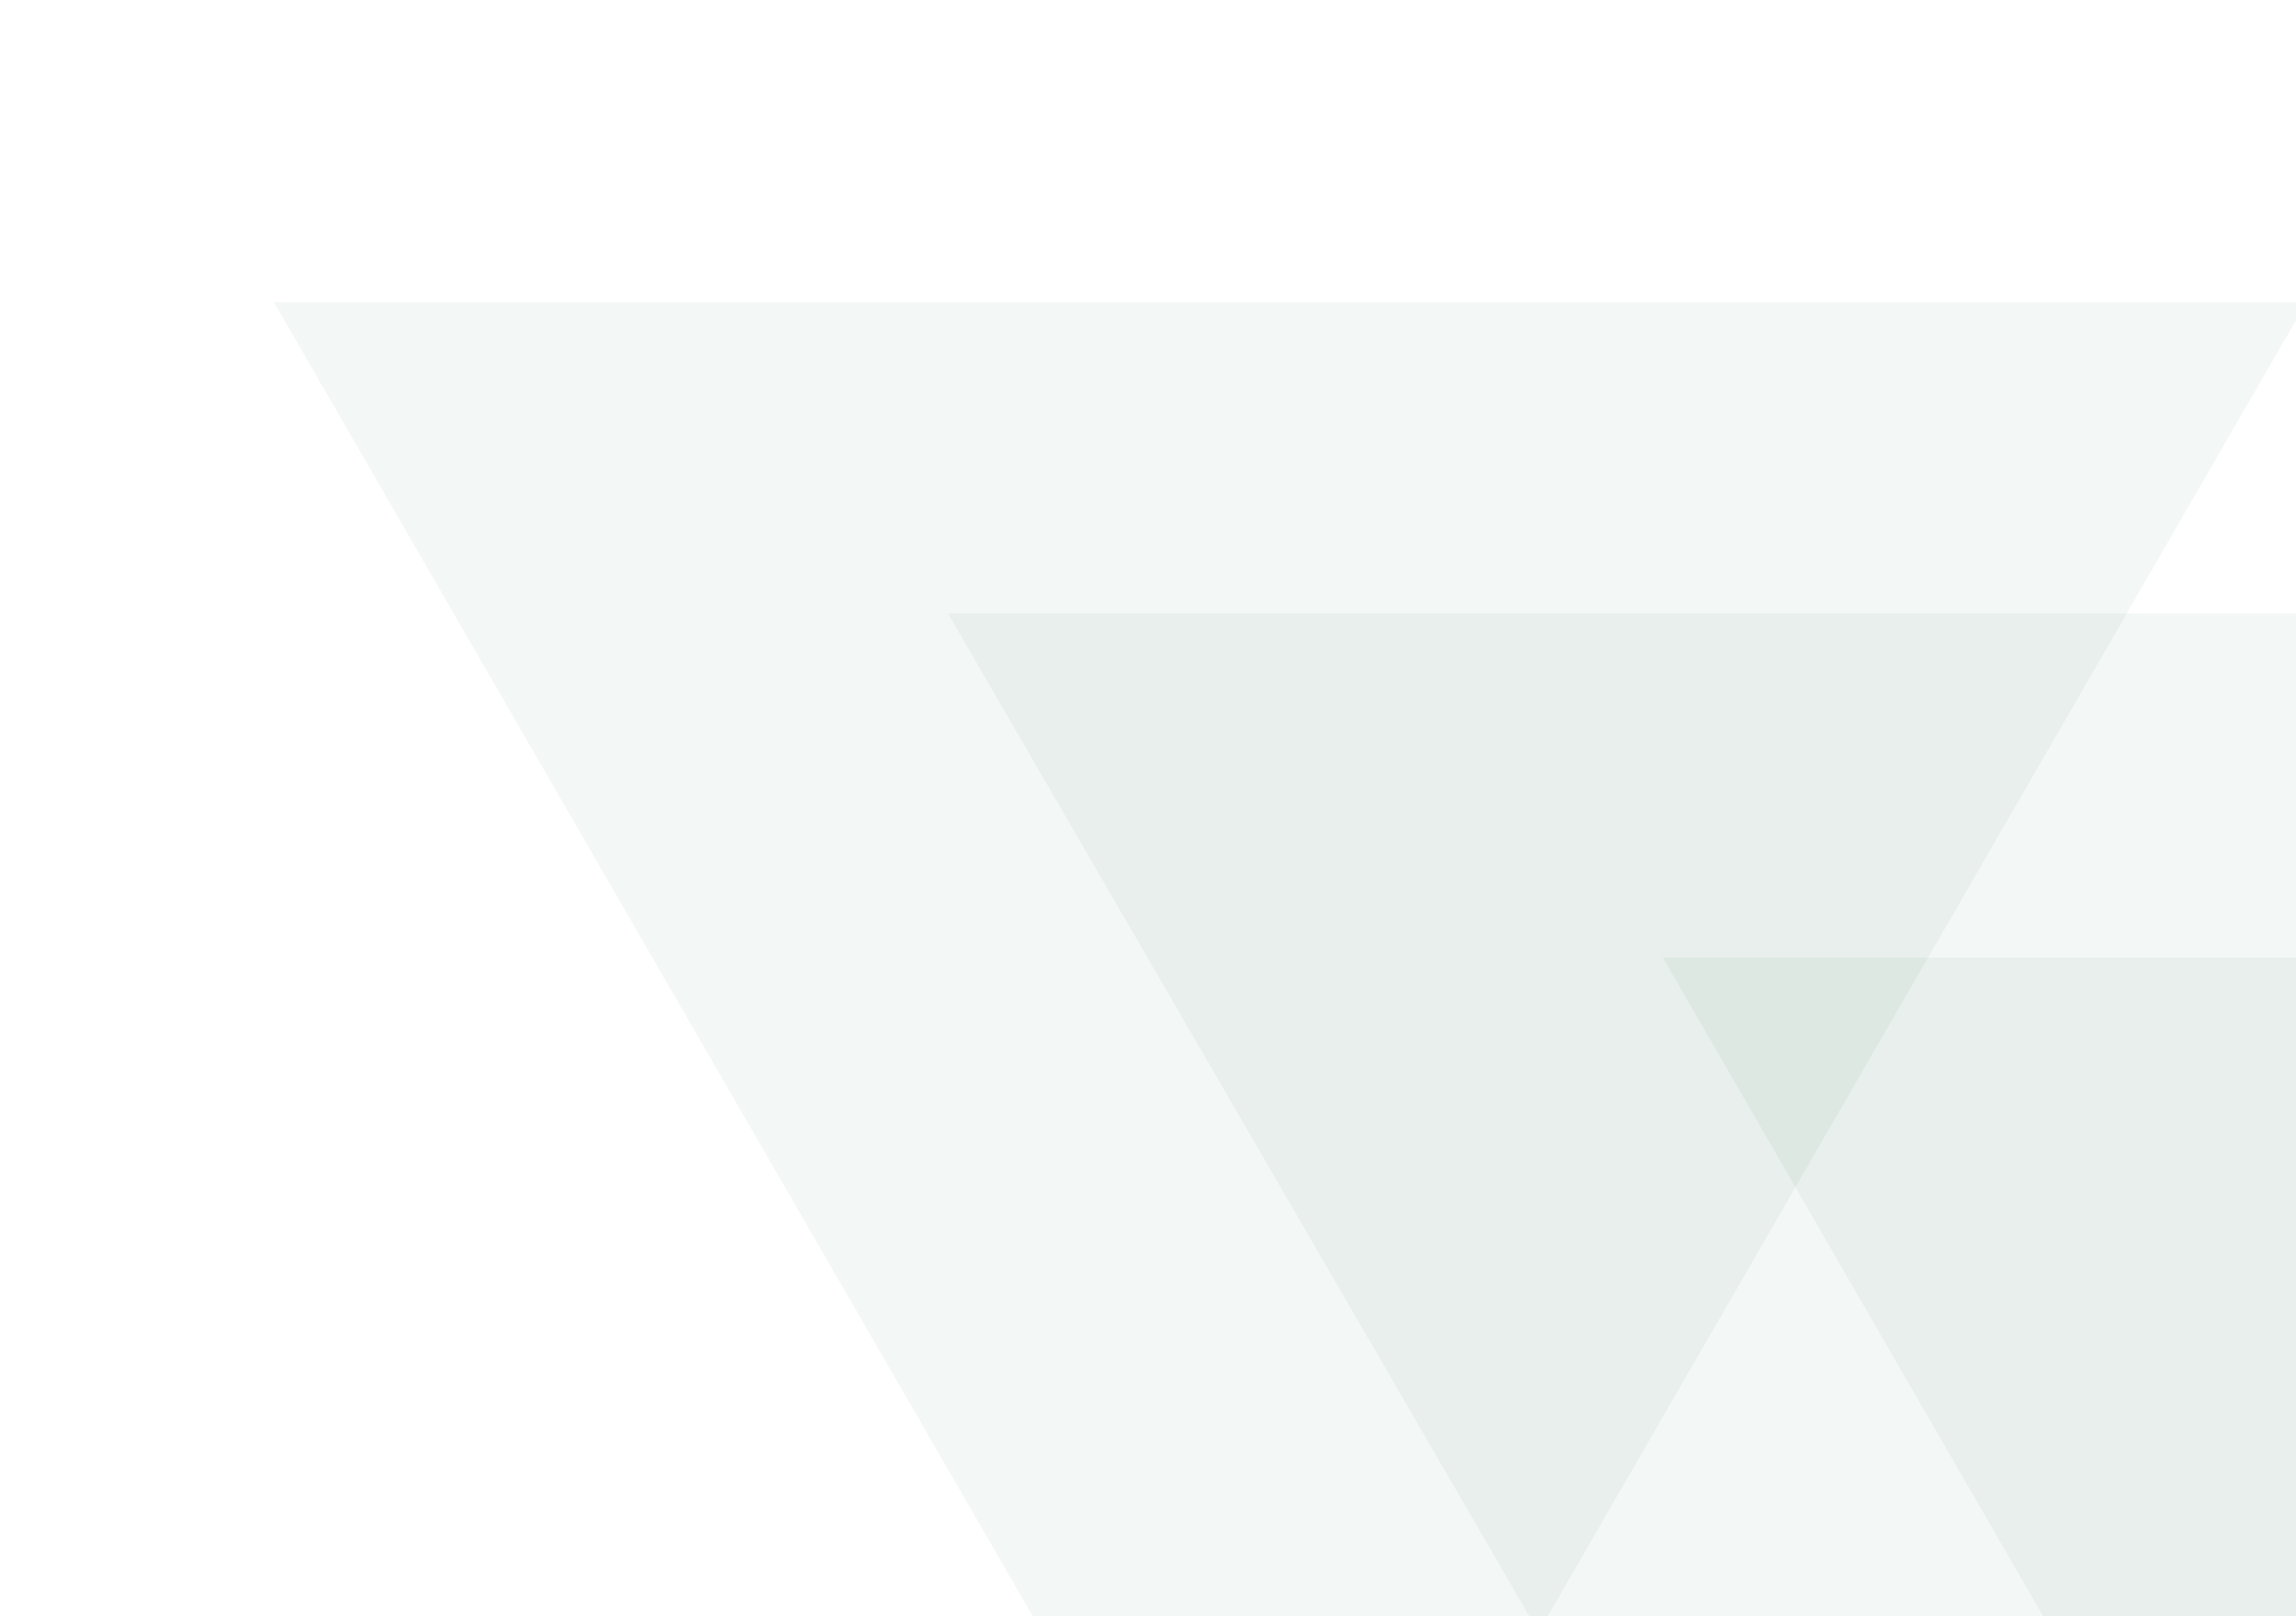<svg width="767" height="540" viewBox="0 0 767 540" fill="none" xmlns="http://www.w3.org/2000/svg">
<g clip-path="url(#clip0)">
<path d="M431 689L91.518 101L770.482 101L431 689Z" fill="#347D63" fill-opacity="0.06"/>
<path d="M657.5 793L316.719 205L998.281 205L657.5 793Z" fill="#347D63" fill-opacity="0.06"/>
<path d="M895 908L555.518 320L1234.48 320L895 908Z" fill="#347D63" fill-opacity="0.06"/>
</g>
<defs>
<clipPath id="clip0">
<rect width="1321" height="1049" fill="white"/>
</clipPath>
</defs>
</svg>
